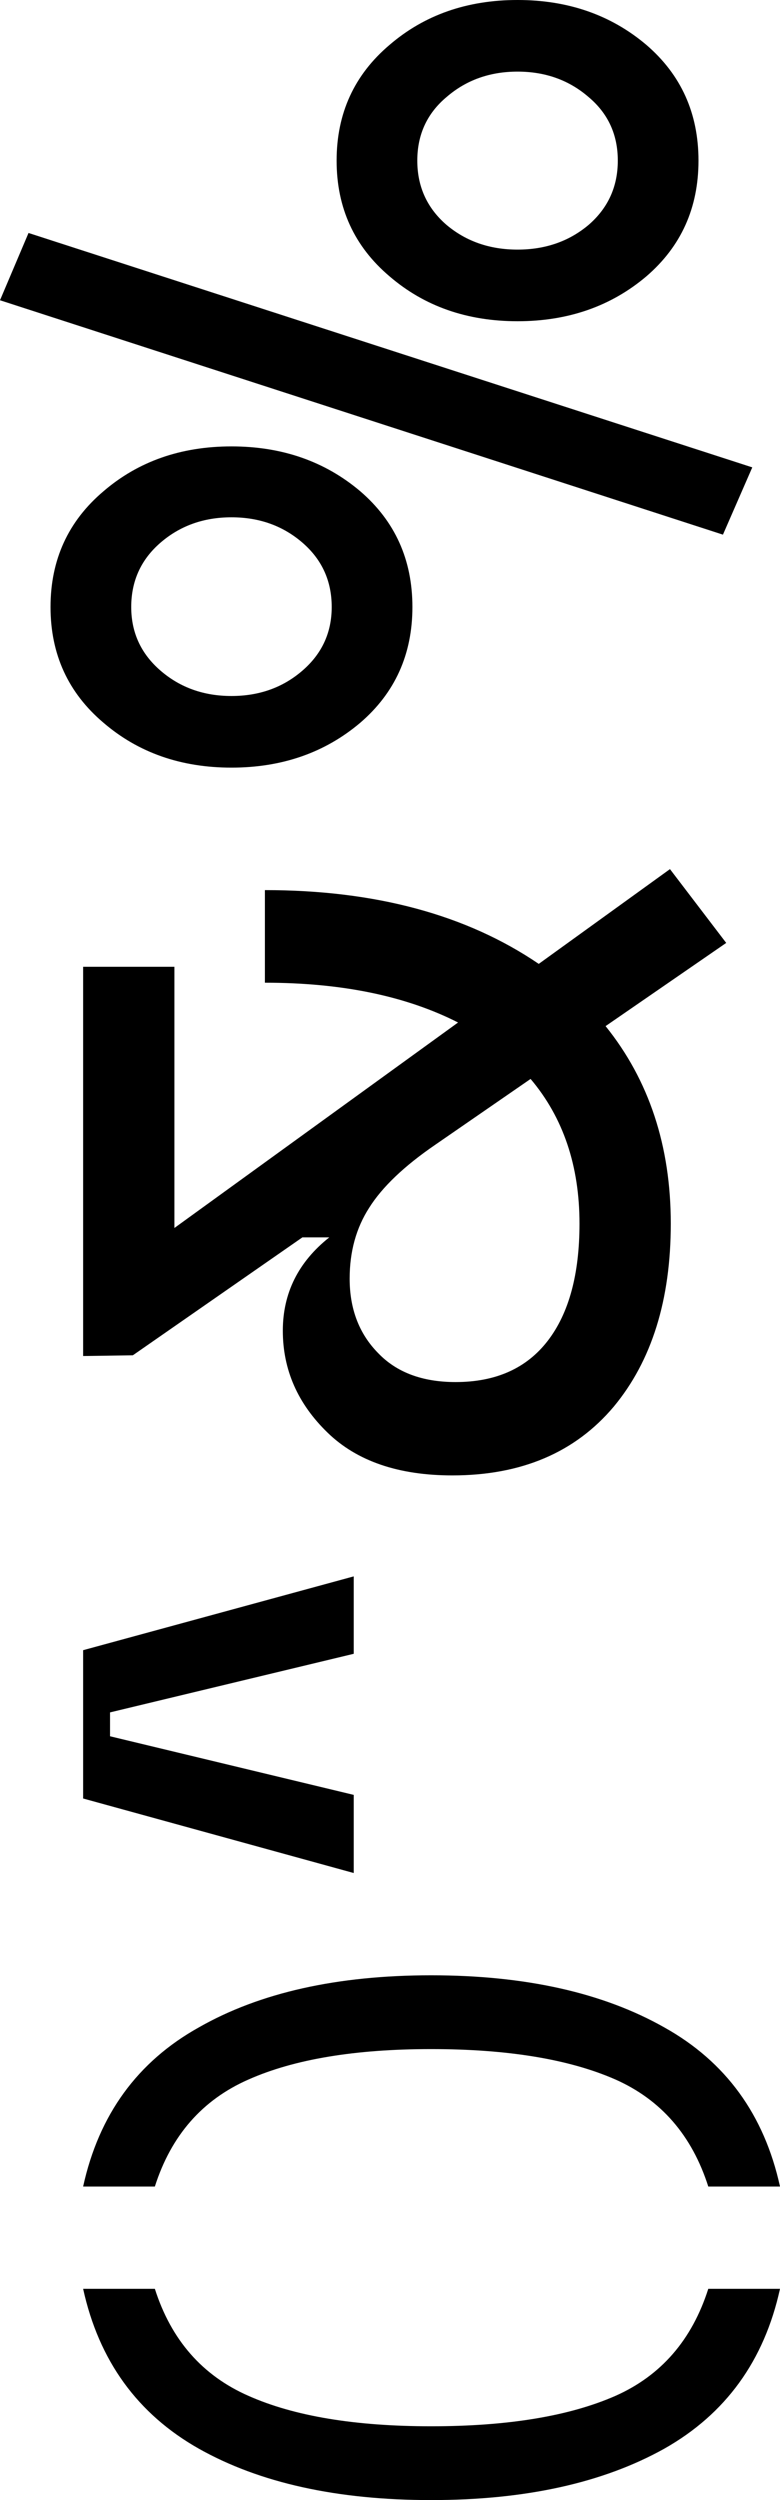 <?xml version="1.0" encoding="UTF-8"?> <svg xmlns="http://www.w3.org/2000/svg" width="54" height="173" viewBox="0 0 54 173" fill="none"> <path d="M49.035 158.381L54 158.381C52.909 163.354 50.238 167.042 45.987 169.445C41.737 171.815 36.357 173 29.849 173C23.342 173 17.981 171.815 13.768 169.445C9.517 167.042 6.846 163.354 5.755 158.381L10.721 158.381C11.85 161.919 14.012 164.389 17.21 165.791C20.37 167.193 24.583 167.893 29.849 167.893C35.154 167.893 39.404 167.193 42.602 165.791C45.762 164.389 47.906 161.919 49.035 158.381Z" fill="black"></path> <path d="M49.035 151.304C47.906 147.766 45.762 145.297 42.602 143.895C39.404 142.493 35.154 141.792 29.849 141.792C24.583 141.792 20.37 142.493 17.21 143.895C14.012 145.297 11.85 147.766 10.721 151.304L5.755 151.304C6.846 146.331 9.517 142.66 13.768 140.29C17.981 137.887 23.342 136.686 29.849 136.686C36.357 136.686 41.737 137.887 45.987 140.29C50.238 142.66 52.909 146.331 54 151.304L49.035 151.304Z" fill="black"></path> <path d="M24.489 114.439L7.618 118.494L7.618 120.146L24.489 124.202L24.489 129.609L5.755 124.452L5.755 114.189L24.489 109.082L24.489 114.439Z" fill="black"></path> <path d="M46.382 60.141L50.276 65.248L41.925 71.005C44.934 74.743 46.439 79.299 46.439 84.672C46.439 89.946 45.122 94.168 42.489 97.339C39.818 100.509 36.094 102.095 31.317 102.095C27.593 102.095 24.715 101.11 22.683 99.141C20.614 97.138 19.58 94.785 19.58 92.082C19.58 89.479 20.652 87.326 22.796 85.624L20.934 85.624L9.197 93.784L5.755 93.834L5.755 66.9L12.075 66.9L12.075 84.973L31.712 70.755C28.1 68.919 23.643 68.001 18.339 68.001L18.339 61.593C25.975 61.593 32.295 63.295 37.298 66.699L46.382 60.141ZM40.119 84.672C40.119 80.667 38.991 77.33 36.733 74.66L30.132 79.216C27.988 80.684 26.464 82.136 25.561 83.571C24.658 84.973 24.207 86.608 24.207 88.477C24.207 90.58 24.865 92.299 26.182 93.634C27.461 94.969 29.248 95.636 31.542 95.636C34.326 95.636 36.451 94.685 37.919 92.783C39.386 90.88 40.119 88.177 40.119 84.672Z" fill="black"></path> <path d="M1.81525e-06 20.777L1.975 16.121L52.081 32.341L50.05 36.997L1.81525e-06 20.777ZM24.94 33.993C27.348 36.063 28.552 38.733 28.552 42.004C28.552 45.275 27.348 47.945 24.94 50.014C22.495 52.083 19.523 53.118 16.025 53.118C12.527 53.118 9.574 52.083 7.166 50.014C4.721 47.945 3.498 45.275 3.498 42.004C3.498 38.733 4.721 36.063 7.166 33.993C9.574 31.924 12.527 30.89 16.025 30.89C19.523 30.89 22.495 31.924 24.94 33.993ZM22.965 42.004C22.965 40.202 22.288 38.716 20.934 37.548C19.58 36.38 17.944 35.796 16.025 35.796C14.107 35.796 12.47 36.38 11.116 37.548C9.762 38.716 9.085 40.202 9.085 42.004C9.085 43.773 9.762 45.241 11.116 46.409C12.47 47.578 14.107 48.162 16.025 48.162C17.944 48.162 19.58 47.578 20.934 46.409C22.288 45.241 22.965 43.773 22.965 42.004ZM44.746 3.104C47.154 5.173 48.357 7.843 48.357 11.114C48.357 14.385 47.154 17.055 44.746 19.125C42.301 21.194 39.329 22.229 35.831 22.229C32.332 22.229 29.379 21.194 26.972 19.125C24.527 17.055 23.304 14.385 23.304 11.114C23.304 7.843 24.527 5.173 26.972 3.104C29.379 1.035 32.332 3.79551e-06 35.831 3.83723e-06C39.329 3.87895e-06 42.301 1.035 44.746 3.104ZM40.74 15.57C42.094 14.402 42.771 12.916 42.771 11.114C42.771 9.312 42.094 7.843 40.74 6.709C39.386 5.54 37.749 4.956 35.831 4.956C33.912 4.956 32.276 5.54 30.922 6.709C29.567 7.843 28.89 9.312 28.89 11.114C28.89 12.916 29.567 14.402 30.922 15.57C32.276 16.705 33.912 17.272 35.831 17.272C37.749 17.272 39.386 16.705 40.74 15.57Z" fill="black"></path> </svg> 